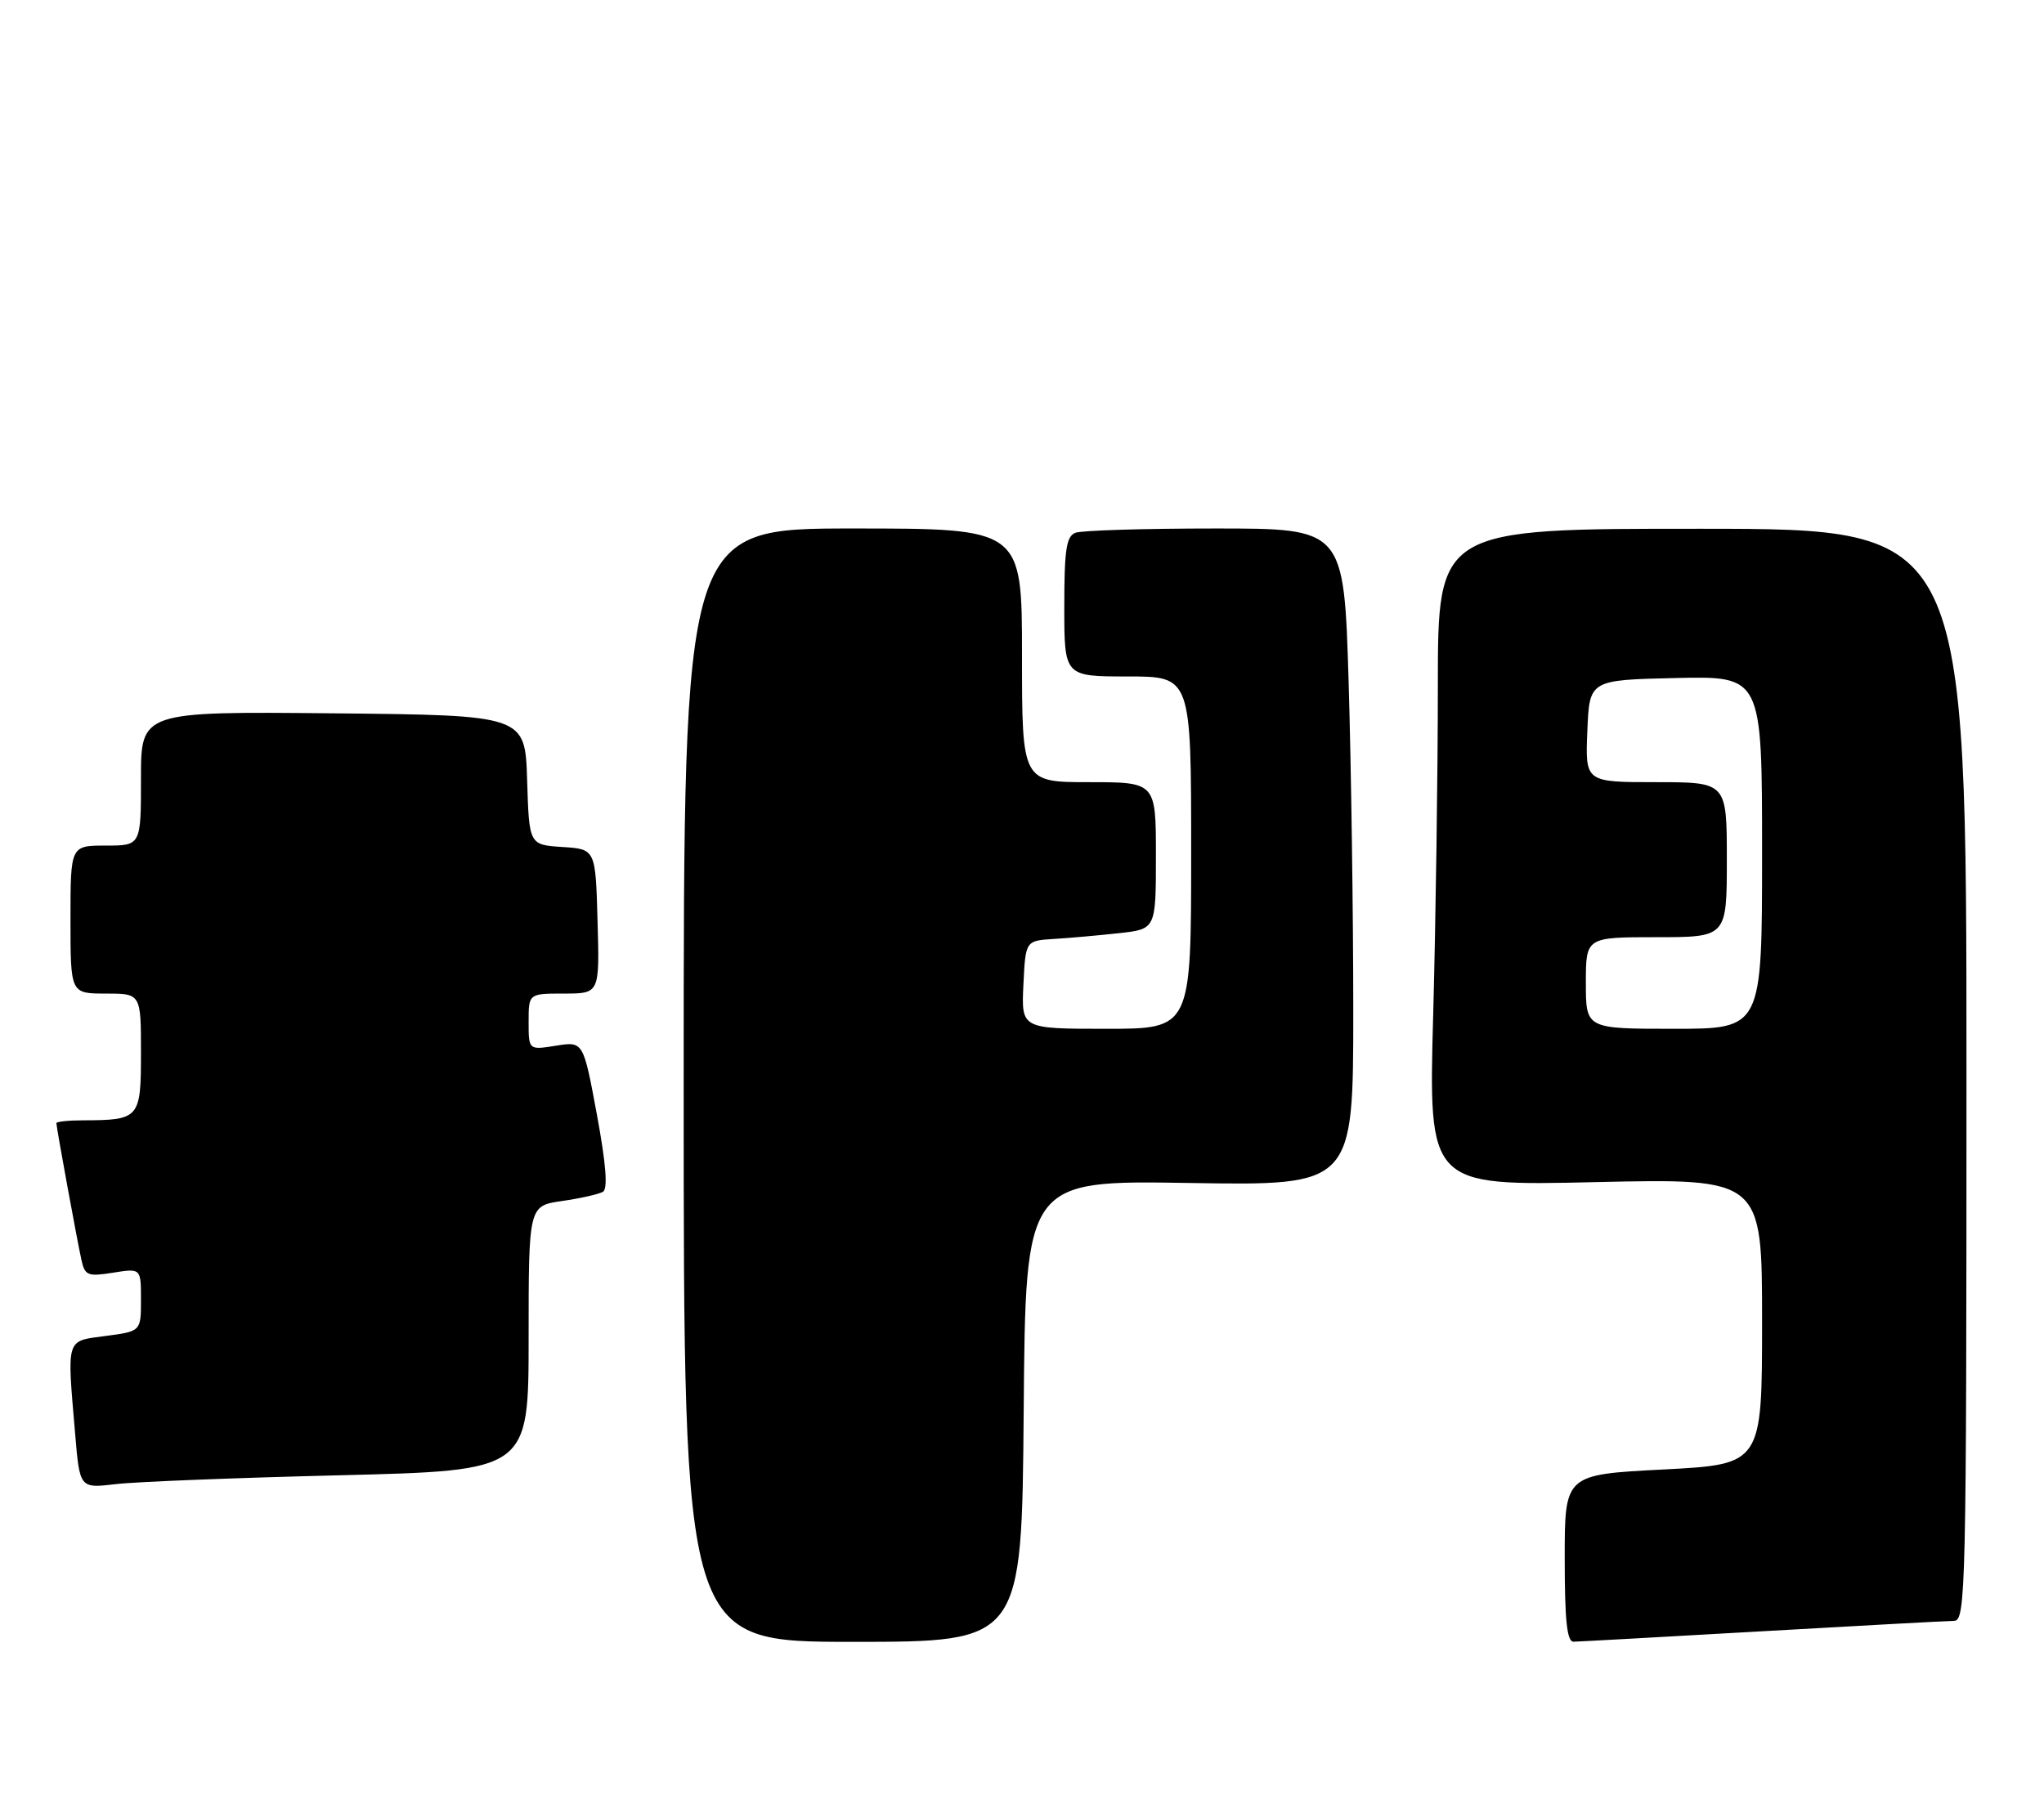 <?xml version="1.0" encoding="UTF-8" standalone="no"?>
<!DOCTYPE svg PUBLIC "-//W3C//DTD SVG 1.1//EN" "http://www.w3.org/Graphics/SVG/1.1/DTD/svg11.dtd" >
<svg xmlns="http://www.w3.org/2000/svg" xmlns:xlink="http://www.w3.org/1999/xlink" version="1.1" viewBox="0 0 290 256">
 <g >
 <path fill="currentColor"
d=" M 145.24 200.25 C 145.50 167.50 145.50 167.50 168.75 167.88 C 192.00 168.26 192.00 168.26 192.00 143.38 C 192.00 129.70 191.70 108.71 191.34 96.75 C 190.68 75.00 190.68 75.00 172.42 75.00 C 162.38 75.00 153.45 75.27 152.58 75.61 C 151.29 76.10 151.00 78.01 151.00 86.11 C 151.00 96.00 151.00 96.00 160.00 96.00 C 169.00 96.00 169.00 96.00 169.00 121.00 C 169.00 146.00 169.00 146.00 156.95 146.00 C 144.90 146.00 144.90 146.00 145.20 139.75 C 145.50 133.50 145.50 133.50 149.50 133.25 C 151.70 133.12 155.86 132.75 158.75 132.43 C 164.00 131.86 164.00 131.86 164.00 121.43 C 164.00 111.00 164.00 111.00 154.50 111.00 C 145.00 111.00 145.00 111.00 145.00 93.00 C 145.00 75.00 145.00 75.00 121.00 75.00 C 97.00 75.00 97.00 75.00 97.00 154.00 C 97.00 233.00 97.00 233.00 120.99 233.00 C 144.97 233.00 144.97 233.00 145.24 200.25 Z  M 250.00 231.50 C 264.02 230.70 276.29 230.03 277.25 230.02 C 278.90 230.00 279.00 225.64 279.00 152.53 C 279.00 75.06 279.00 75.06 241.50 75.04 C 204.00 75.02 204.00 75.02 204.00 97.35 C 204.00 109.63 203.70 130.62 203.34 143.99 C 202.67 168.30 202.67 168.30 226.34 167.76 C 250.00 167.23 250.00 167.23 250.00 187.52 C 250.00 207.81 250.00 207.81 236.00 208.54 C 222.00 209.26 222.00 209.26 222.00 221.13 C 222.00 229.97 222.32 232.99 223.25 232.98 C 223.94 232.97 235.97 232.30 250.00 231.50 Z  M 48.25 209.36 C 75.00 208.70 75.00 208.70 75.00 189.91 C 75.00 171.12 75.00 171.12 79.75 170.44 C 82.36 170.06 84.97 169.47 85.55 169.13 C 86.26 168.70 85.98 165.16 84.68 158.14 C 82.76 147.78 82.76 147.78 78.88 148.40 C 75.00 149.02 75.00 149.02 75.00 145.01 C 75.00 141.00 75.00 141.00 80.03 141.00 C 85.07 141.00 85.07 141.00 84.78 130.75 C 84.50 120.50 84.50 120.50 79.79 120.20 C 75.07 119.89 75.07 119.89 74.79 110.70 C 74.50 101.50 74.50 101.50 47.25 101.23 C 20.00 100.97 20.00 100.97 20.00 110.48 C 20.00 120.00 20.00 120.00 15.00 120.00 C 10.00 120.00 10.00 120.00 10.00 130.50 C 10.00 141.00 10.00 141.00 15.00 141.00 C 20.00 141.00 20.00 141.00 20.00 149.38 C 20.00 158.75 19.82 158.96 11.75 158.99 C 9.69 158.99 8.00 159.18 8.00 159.39 C 8.00 159.98 10.96 176.15 11.57 178.87 C 12.05 181.02 12.47 181.18 16.05 180.61 C 20.00 179.98 20.00 179.98 20.00 184.45 C 20.00 188.93 20.00 188.93 15.00 189.59 C 9.29 190.35 9.49 189.70 10.66 203.46 C 11.31 211.22 11.31 211.22 16.41 210.62 C 19.21 210.28 33.54 209.72 48.25 209.36 Z  M 225.00 139.50 C 225.00 133.00 225.00 133.00 235.00 133.00 C 245.00 133.00 245.00 133.00 245.00 122.00 C 245.00 111.00 245.00 111.00 234.96 111.00 C 224.91 111.00 224.91 111.00 225.21 103.75 C 225.50 96.50 225.50 96.50 237.75 96.22 C 250.00 95.94 250.00 95.94 250.00 120.97 C 250.00 146.00 250.00 146.00 237.50 146.00 C 225.00 146.00 225.00 146.00 225.00 139.50 Z "/>
</g>
</svg>